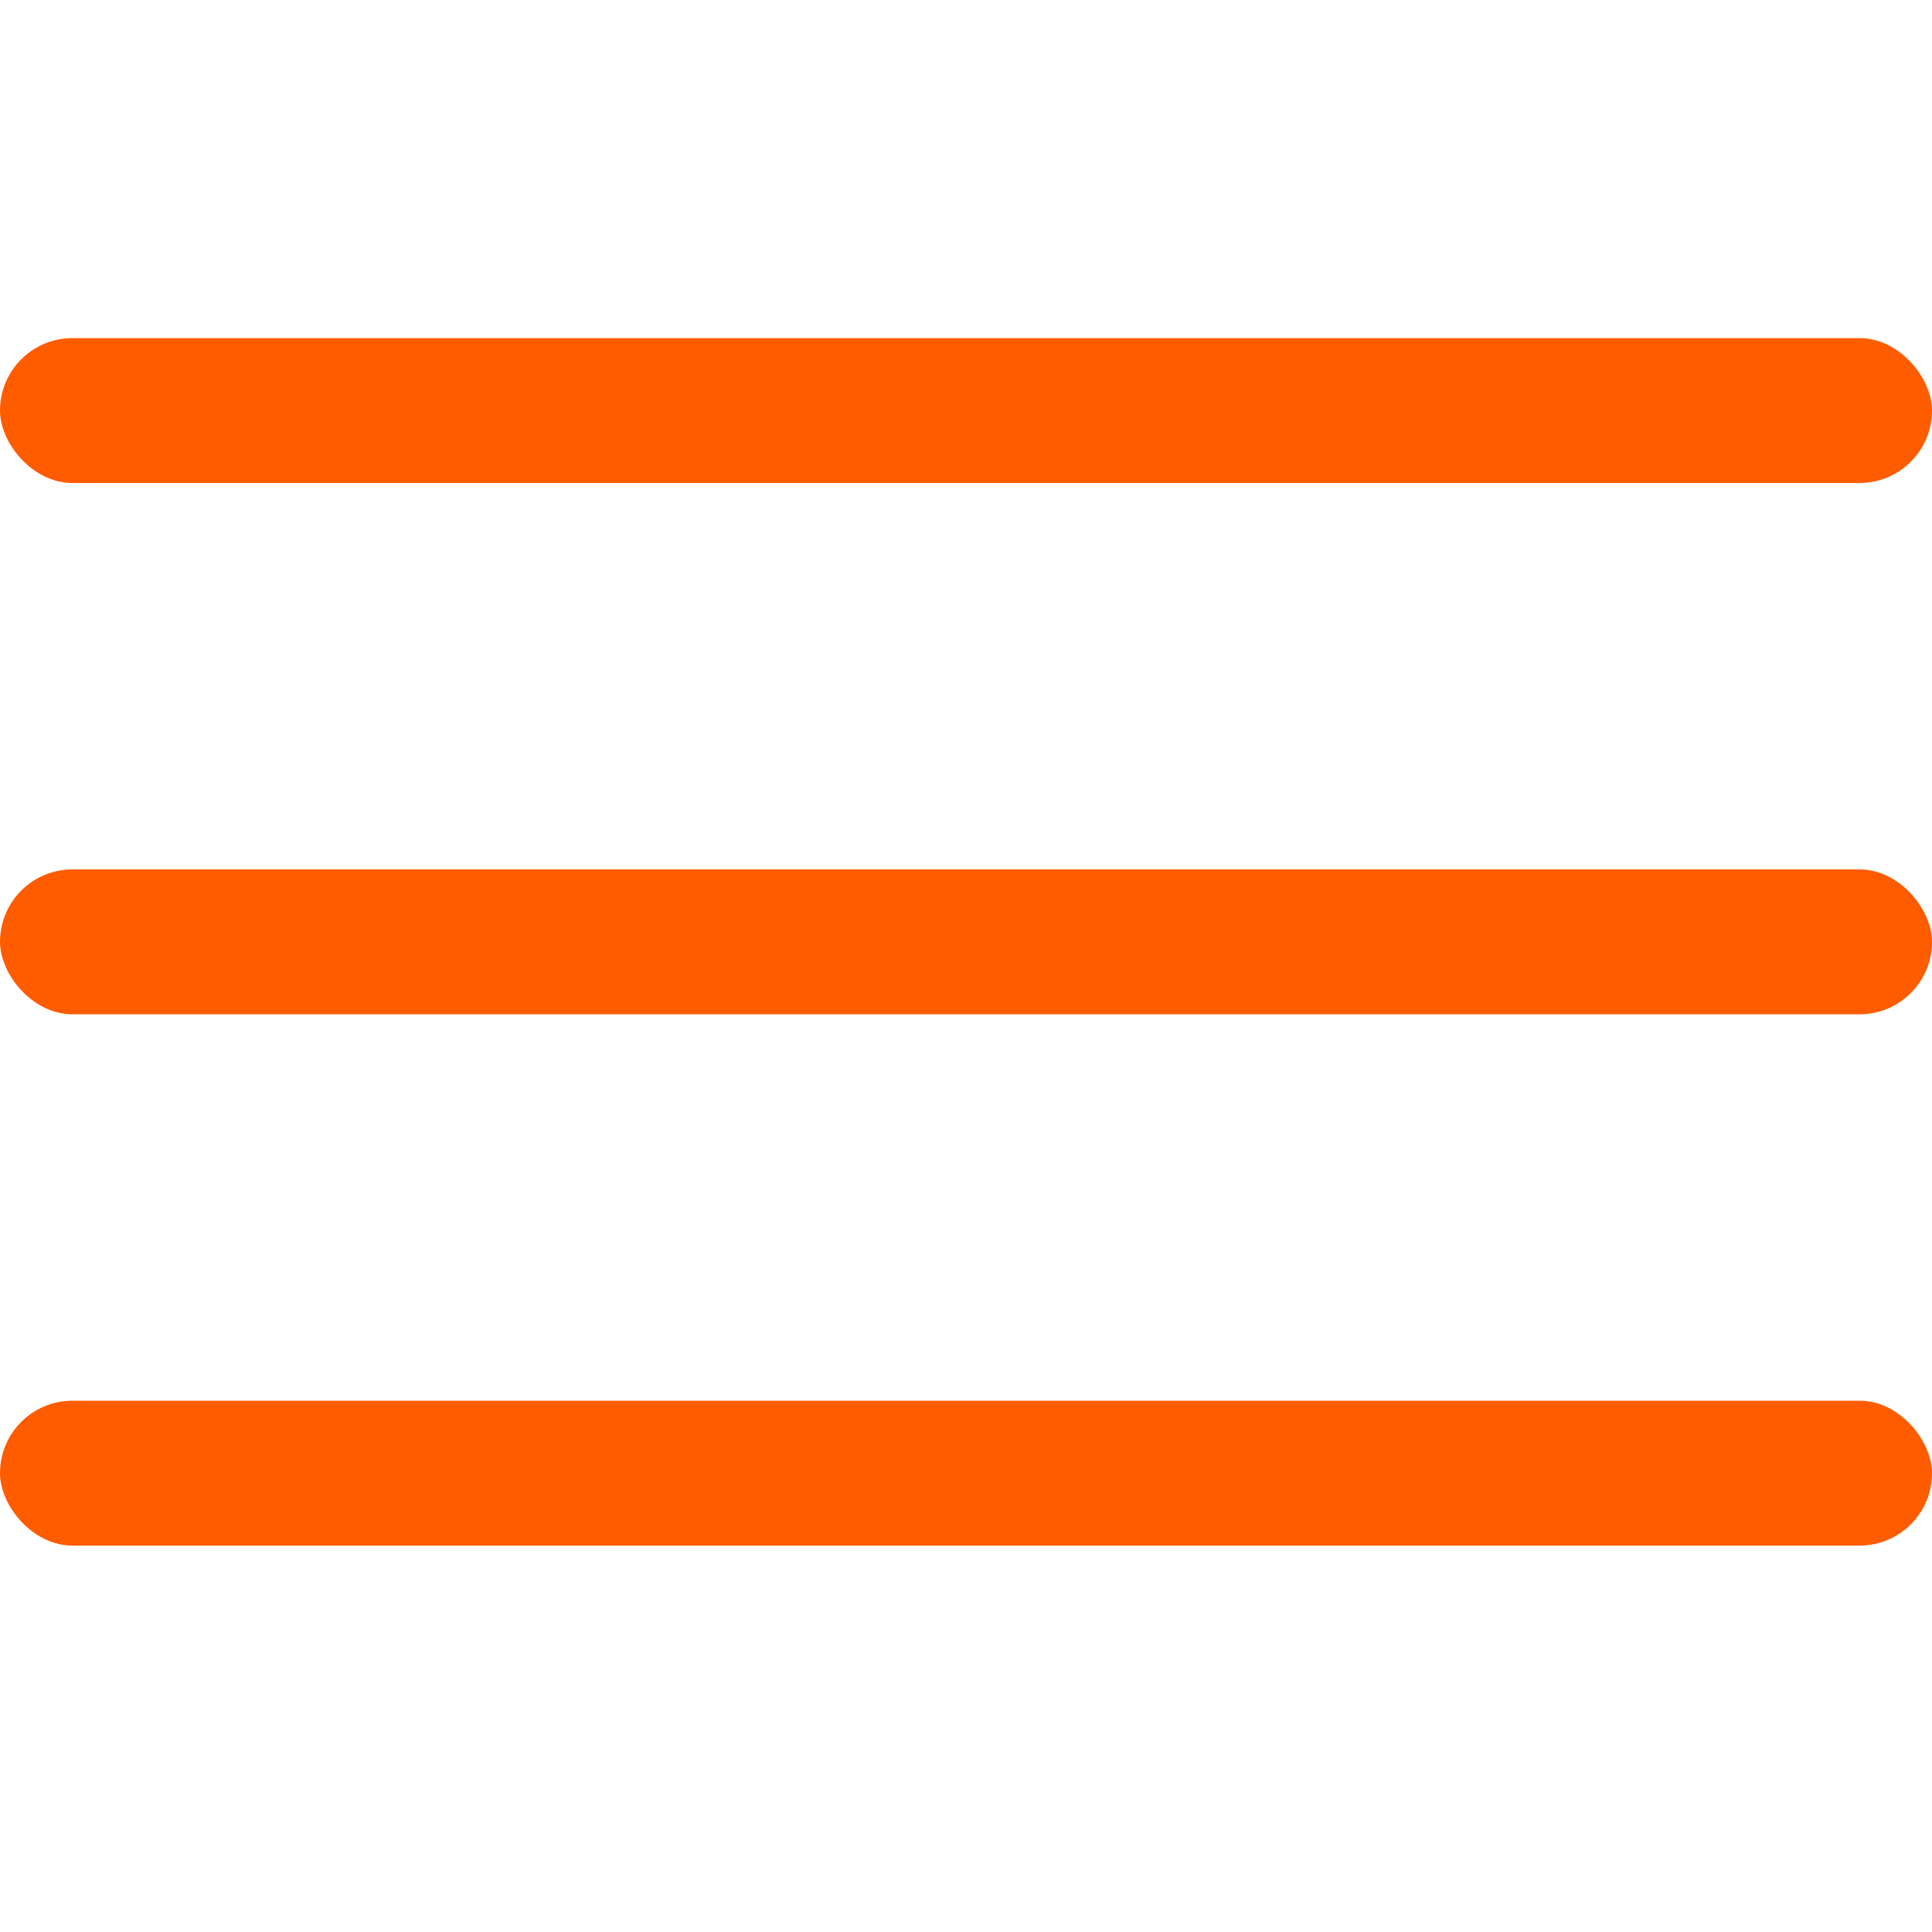 <svg width="40" height="40" viewBox="0 0 40 40" fill="none" xmlns="http://www.w3.org/2000/svg">
<rect y="7" width="40" height="3" rx="1.5" fill="#FF5C00"/>
<rect y="29" width="40" height="3" rx="1.5" fill="#FF5C00"/>
<rect y="18" width="40" height="3" rx="1.5" fill="#FF5C00"/>
</svg>

